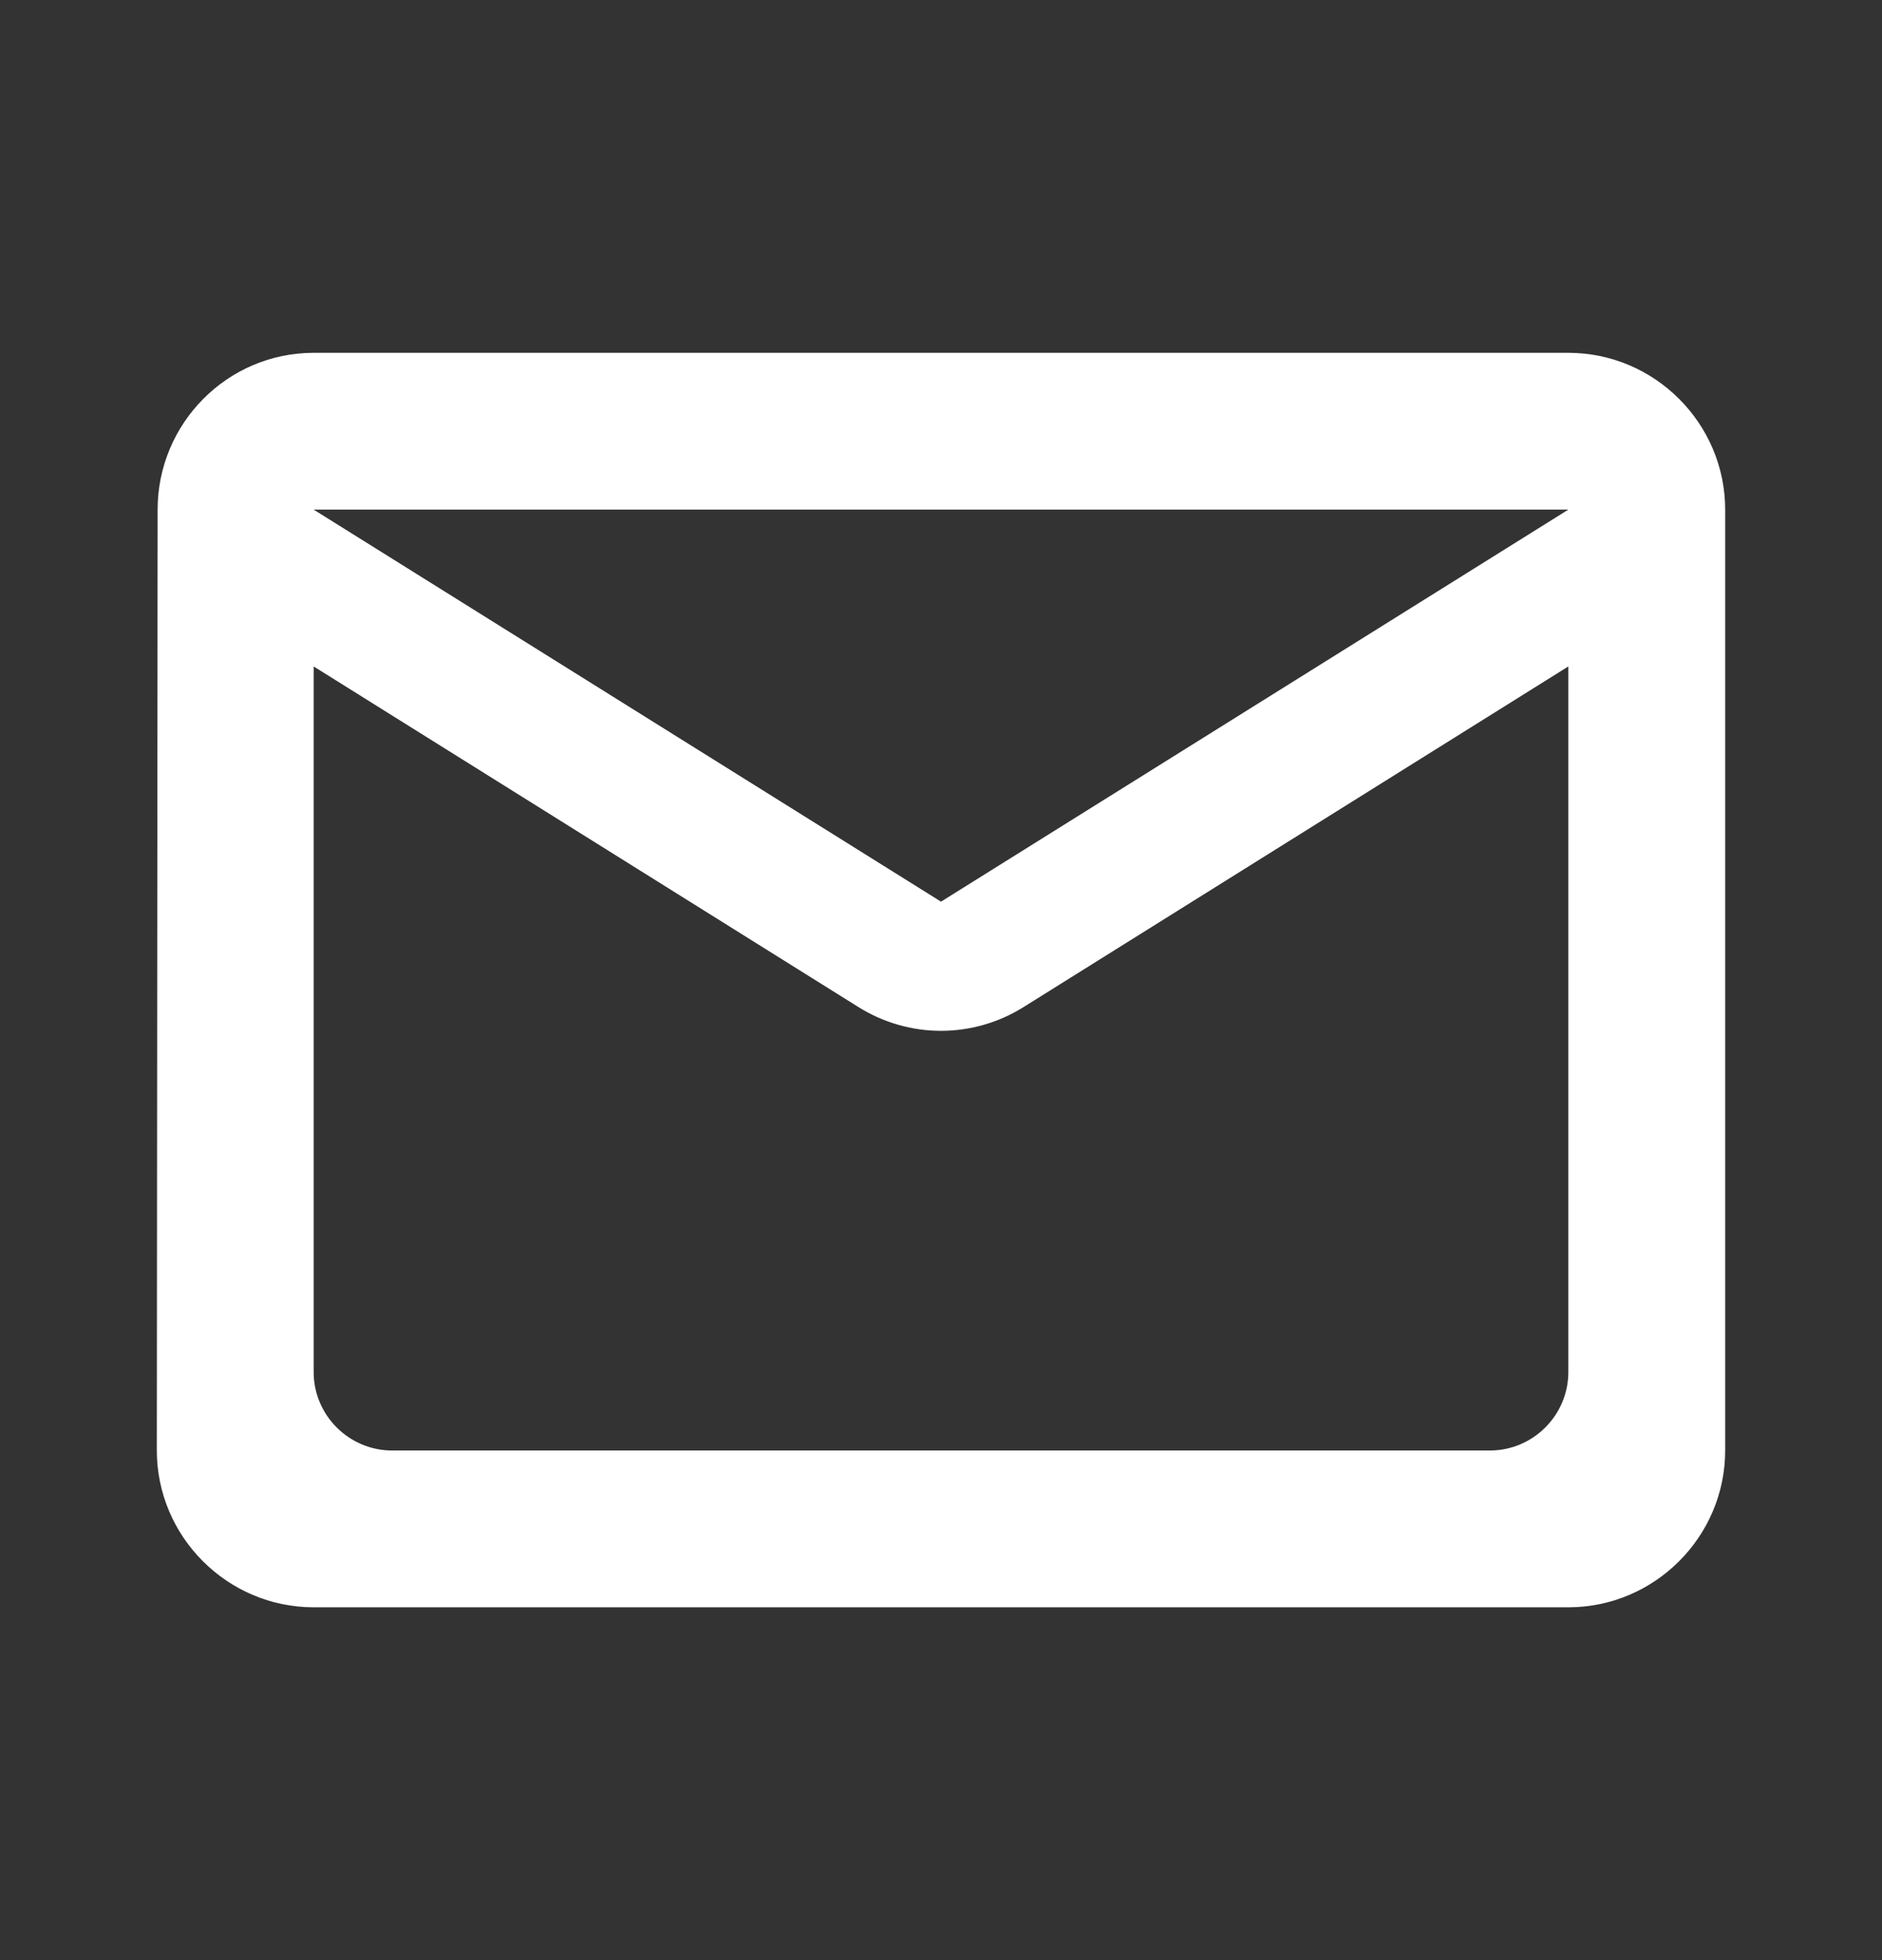 <svg width="24" height="25" viewBox="0 0 24 25" fill="none" xmlns="http://www.w3.org/2000/svg">
<rect x="0" y="0" width="24" height="25" fill="#333333" stroke="none"/>
<g clip-path="url(#clip0_52_714)">
<path d="M20 4.5H4C2.9 4.5 2.01 5.4 2.01 6.5L2 18.5C2 19.6 2.9 20.5 4 20.5H20C21.1 20.5 22 19.6 22 18.5V6.5C22 5.4 21.1 4.5 20 4.5ZM19 18.5H5C4.45 18.5 4 18.05 4 17.5V8.5L10.94 12.84C11.59 13.25 12.41 13.25 13.06 12.84L20 8.5V17.5C20 18.05 19.55 18.5 19 18.5ZM12 11.5L4 6.5H20L12 11.5Z" fill="white"/>
</g>
<defs>
<clipPath id="clip0_52_714">
<rect width="24" height="24" fill="white" transform="translate(0 0.5)"/>
</clipPath>
</defs>
</svg>

